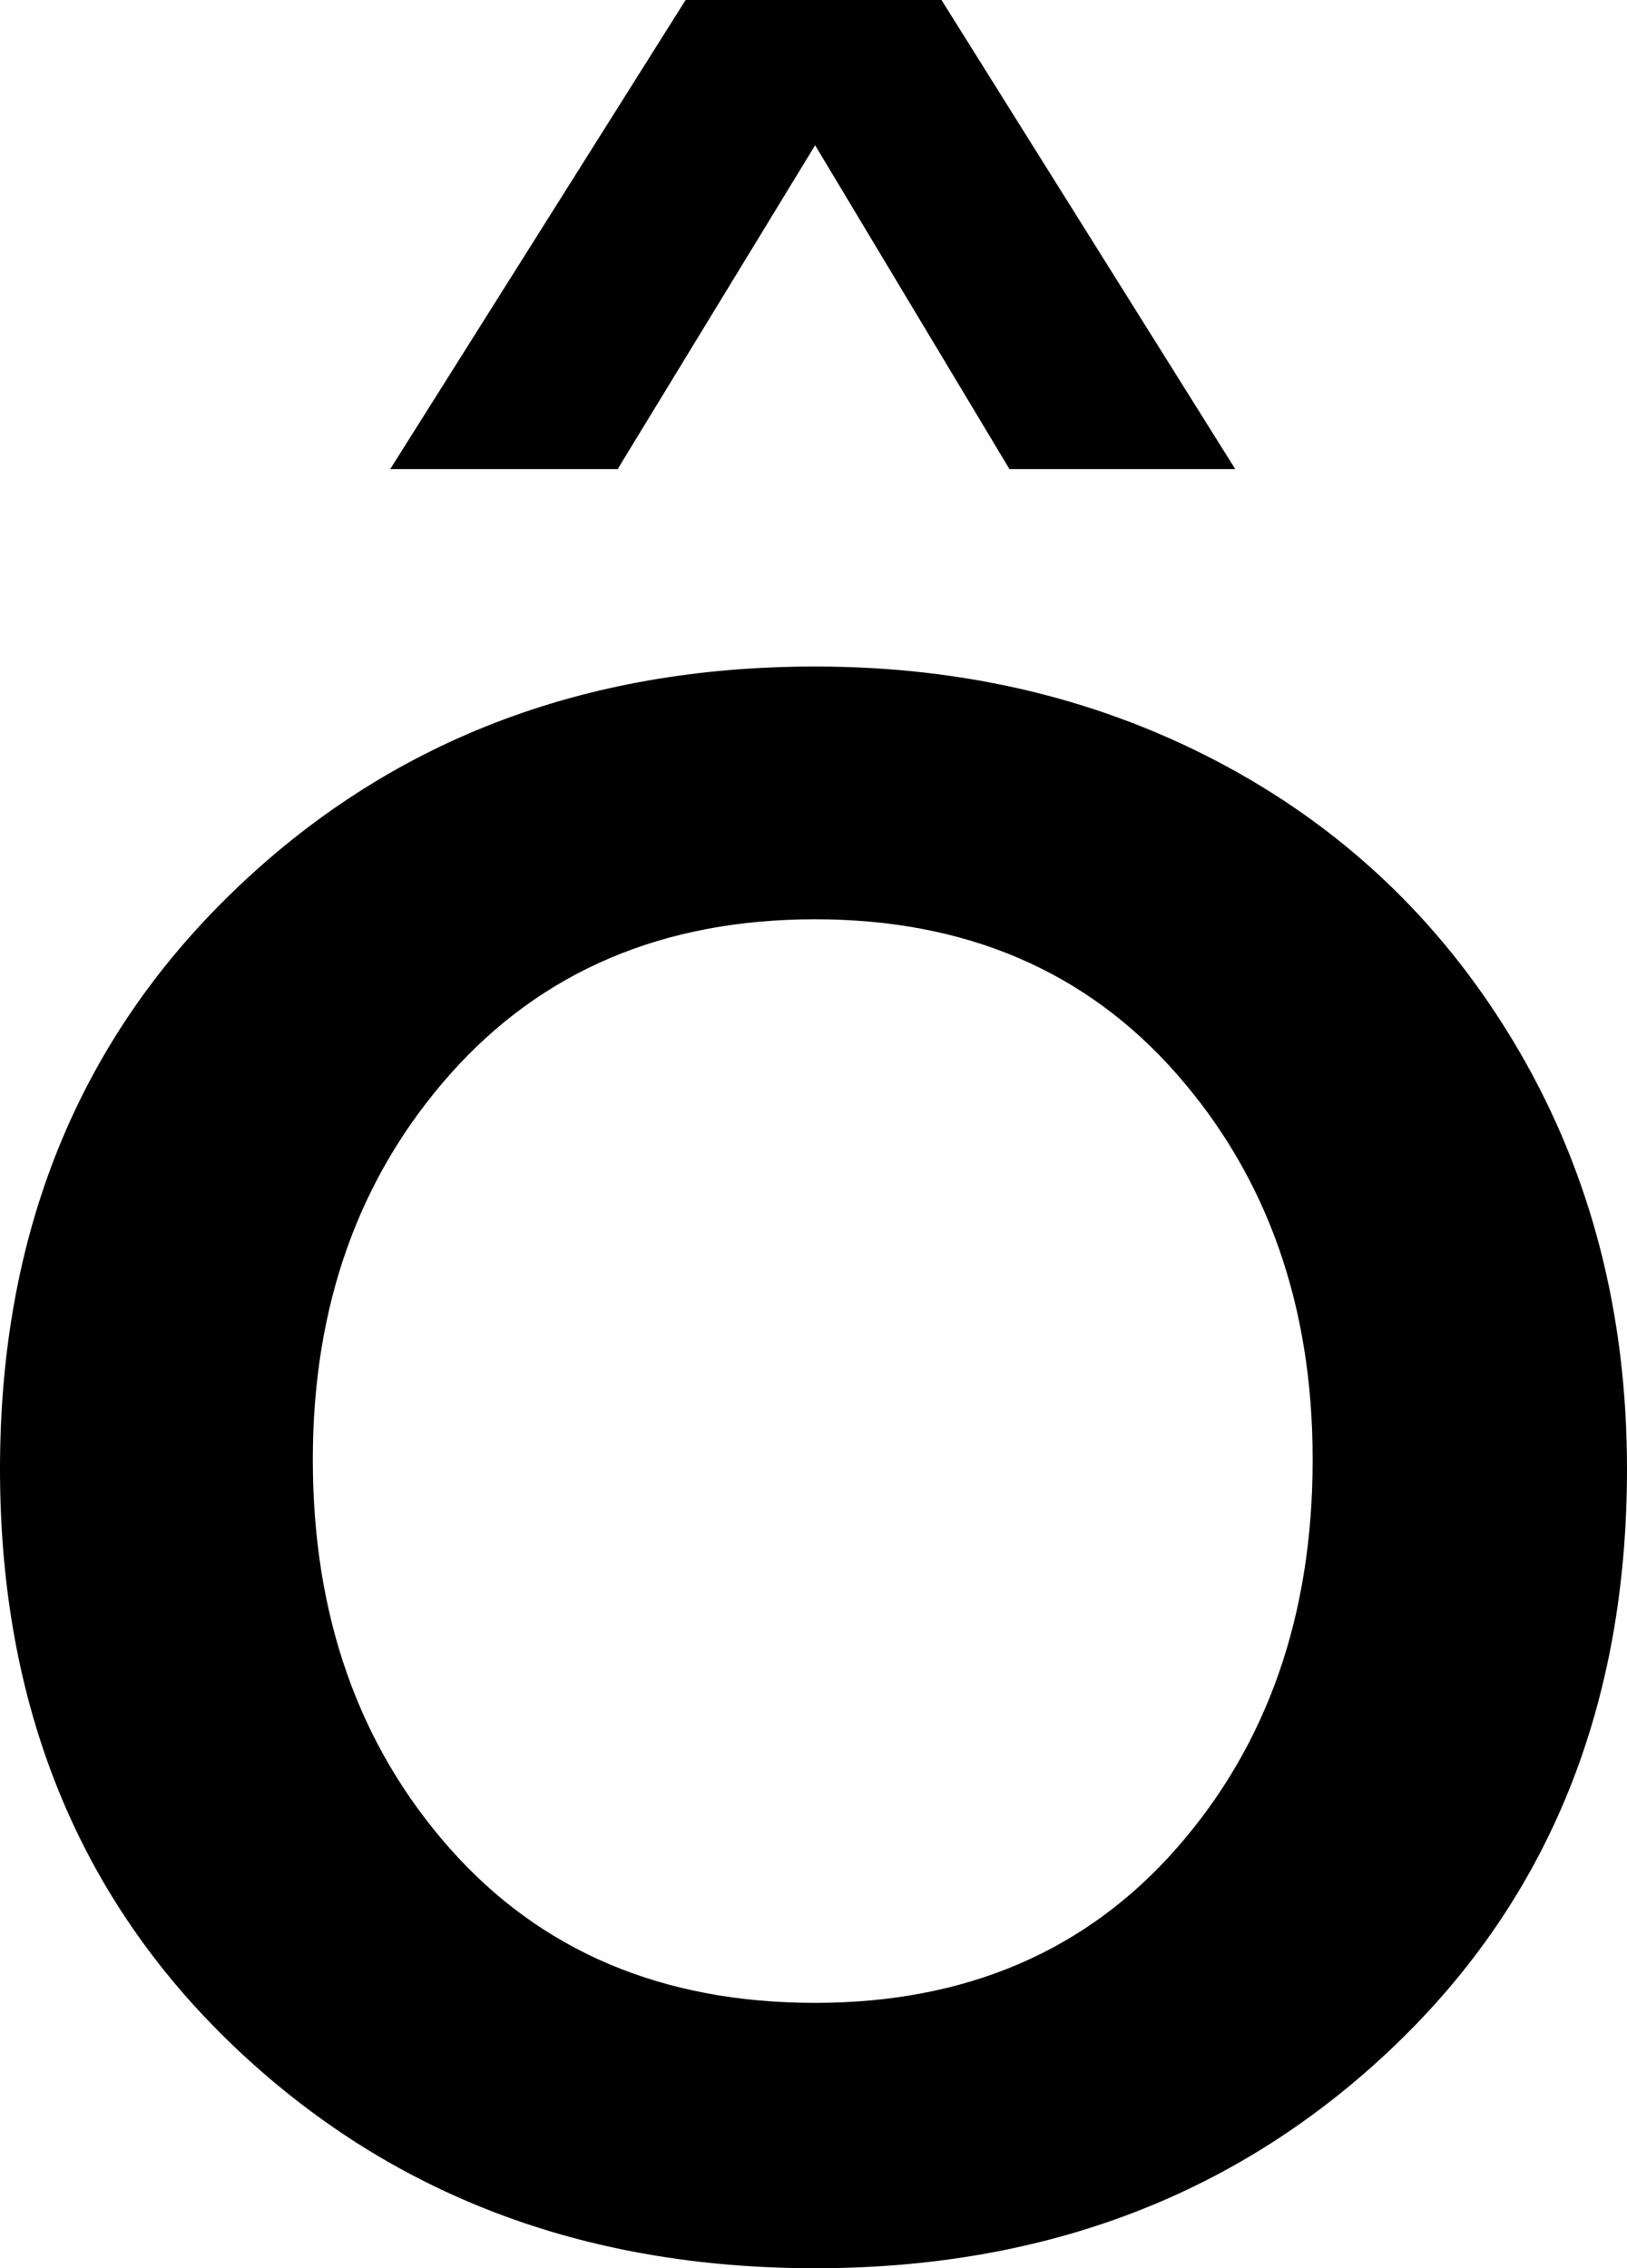<svg width="15.088" height="21.035" viewBox="1.025 -41.733 15.088 21.035" xmlns="http://www.w3.org/2000/svg"><path d="M1.025 -28.11C1.025 -30.288 1.746 -32.073 3.186 -33.464C4.626 -34.856 6.426 -35.552 8.584 -35.552C9.99 -35.552 11.265 -35.242 12.407 -34.622C13.55 -34.001 14.453 -33.12 15.117 -31.978C15.781 -30.835 16.113 -29.546 16.113 -28.11C16.113 -25.923 15.396 -24.141 13.96 -22.764C12.524 -21.387 10.732 -20.698 8.584 -20.698C6.426 -20.698 4.626 -21.387 3.186 -22.764C1.746 -24.141 1.025 -25.923 1.025 -28.11ZM3.926 -28.198C3.926 -26.753 4.348 -25.552 5.193 -24.595C6.038 -23.638 7.168 -23.159 8.584 -23.159C9.98 -23.159 11.099 -23.638 11.938 -24.595C12.778 -25.552 13.198 -26.753 13.198 -28.198C13.198 -29.624 12.778 -30.815 11.938 -31.772C11.099 -32.729 9.98 -33.208 8.584 -33.208C7.178 -33.208 6.05 -32.729 5.2 -31.772C4.351 -30.815 3.926 -29.624 3.926 -28.198ZM4.644 -37.383L7.383 -41.733L9.756 -41.733L12.48 -37.383L10.386 -37.383L8.584 -40.386L6.753 -37.383ZM4.644 -37.383"></path></svg>